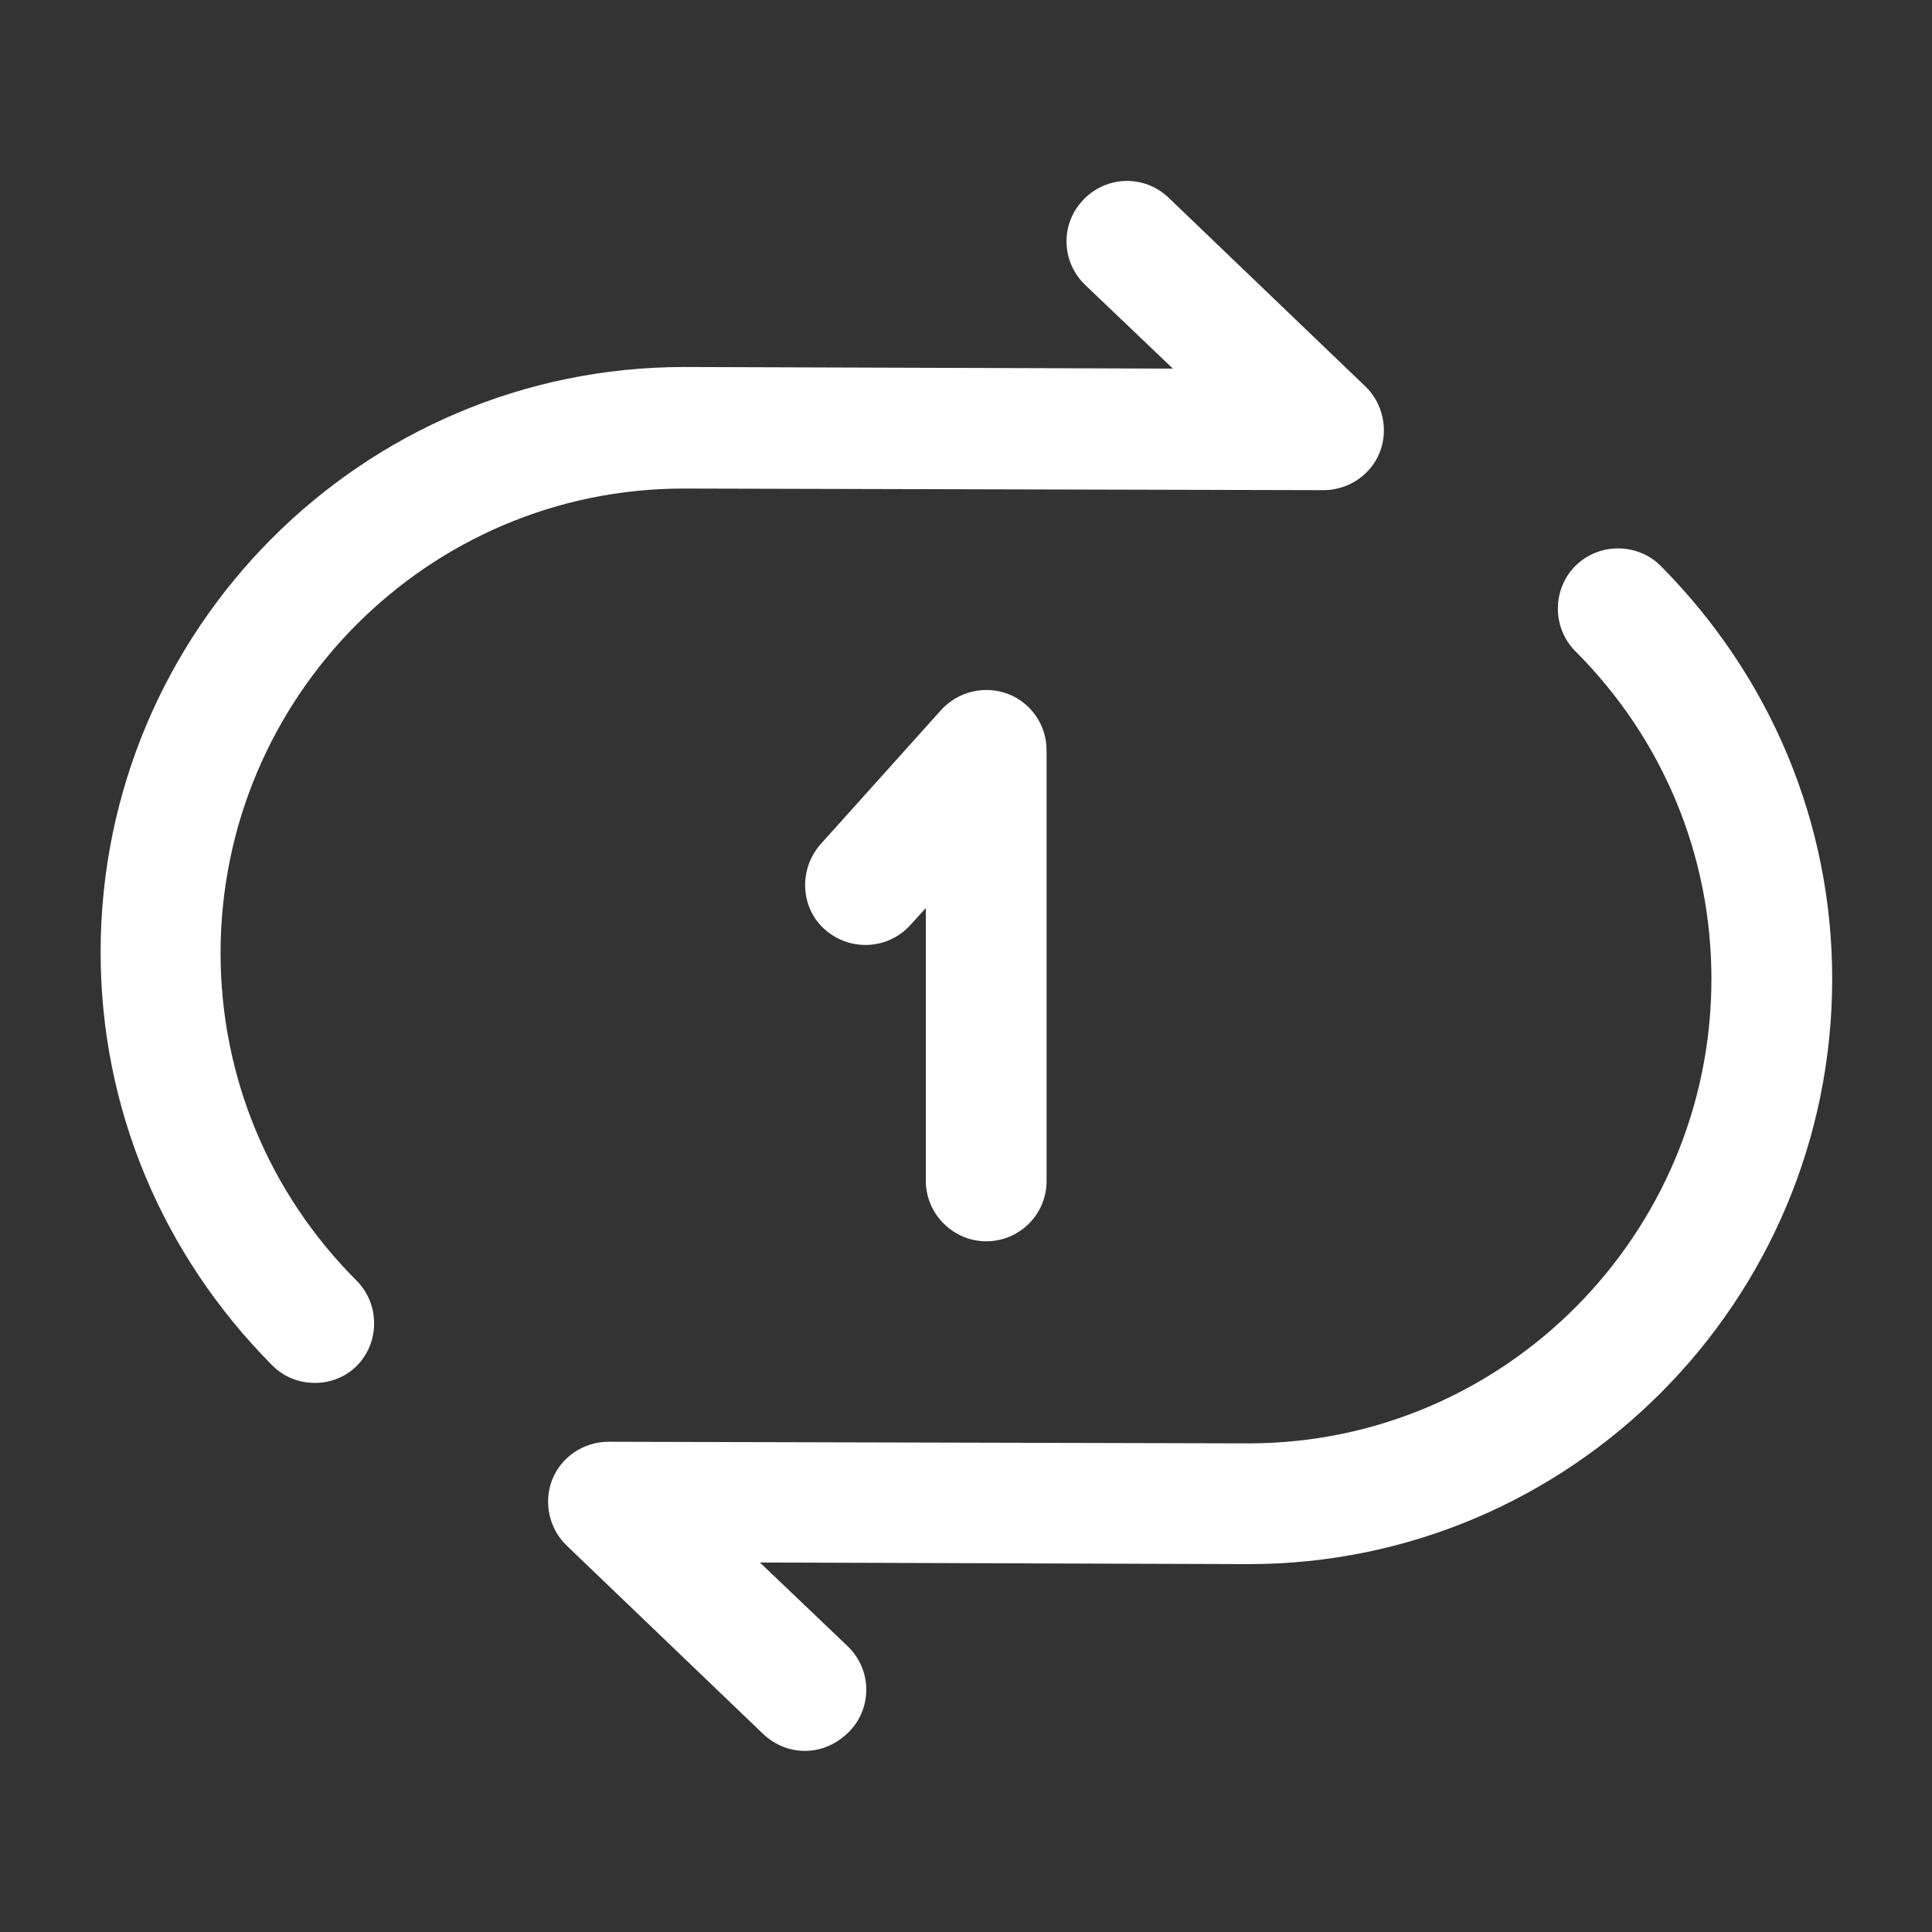 <svg width="24" height="24" viewBox="0 0 24 24" fill="none" xmlns="http://www.w3.org/2000/svg">
<rect x="0" y="0" width="24" height="24" fill="#333333" stroke="none"/>
<path d="M3.91 17.179C3.72 17.179 3.53 17.11 3.38 16.959C2.01 15.579 1.25 13.759 1.25 11.829C1.25 7.819 4.5 4.559 8.5 4.559L14.57 4.579L13.48 3.539C13.18 3.249 13.17 2.779 13.46 2.479C13.75 2.179 14.22 2.169 14.52 2.459L16.96 4.799C17.18 5.009 17.25 5.339 17.14 5.619C17.03 5.899 16.75 6.089 16.44 6.089L8.49 6.069C5.32 6.069 2.74 8.659 2.74 11.839C2.74 13.37 3.34 14.819 4.43 15.909C4.72 16.199 4.72 16.679 4.43 16.969C4.29 17.109 4.1 17.179 3.91 17.179Z" fill="white"/>
<path d="M10 21.75C9.81 21.75 9.63 21.68 9.48 21.54L7.04 19.2C6.82 18.99 6.75 18.66 6.86 18.38C6.97 18.1 7.25 17.91 7.56 17.91L15.51 17.93C18.68 17.93 21.26 15.34 21.26 12.16C21.26 10.63 20.66 9.18 19.57 8.09C19.28 7.8 19.28 7.32 19.57 7.03C19.86 6.74 20.34 6.74 20.63 7.03C22 8.41 22.76 10.23 22.76 12.16C22.76 16.17 19.51 19.43 15.51 19.43L9.44 19.41L10.53 20.45C10.83 20.74 10.84 21.21 10.55 21.51C10.39 21.67 10.2 21.75 10 21.75Z" fill="white"/>
<path d="M12.251 15.42C11.841 15.42 11.501 15.08 11.501 14.67V11.28L11.31 11.49C11.03 11.8 10.56 11.82 10.251 11.55C9.94 11.28 9.92 10.8 10.191 10.49L11.691 8.82C11.9 8.59 12.23 8.51 12.521 8.62C12.81 8.73 13.001 9.01 13.001 9.32V14.67C13.001 15.09 12.661 15.42 12.251 15.42Z" fill="white"/>
</svg>
